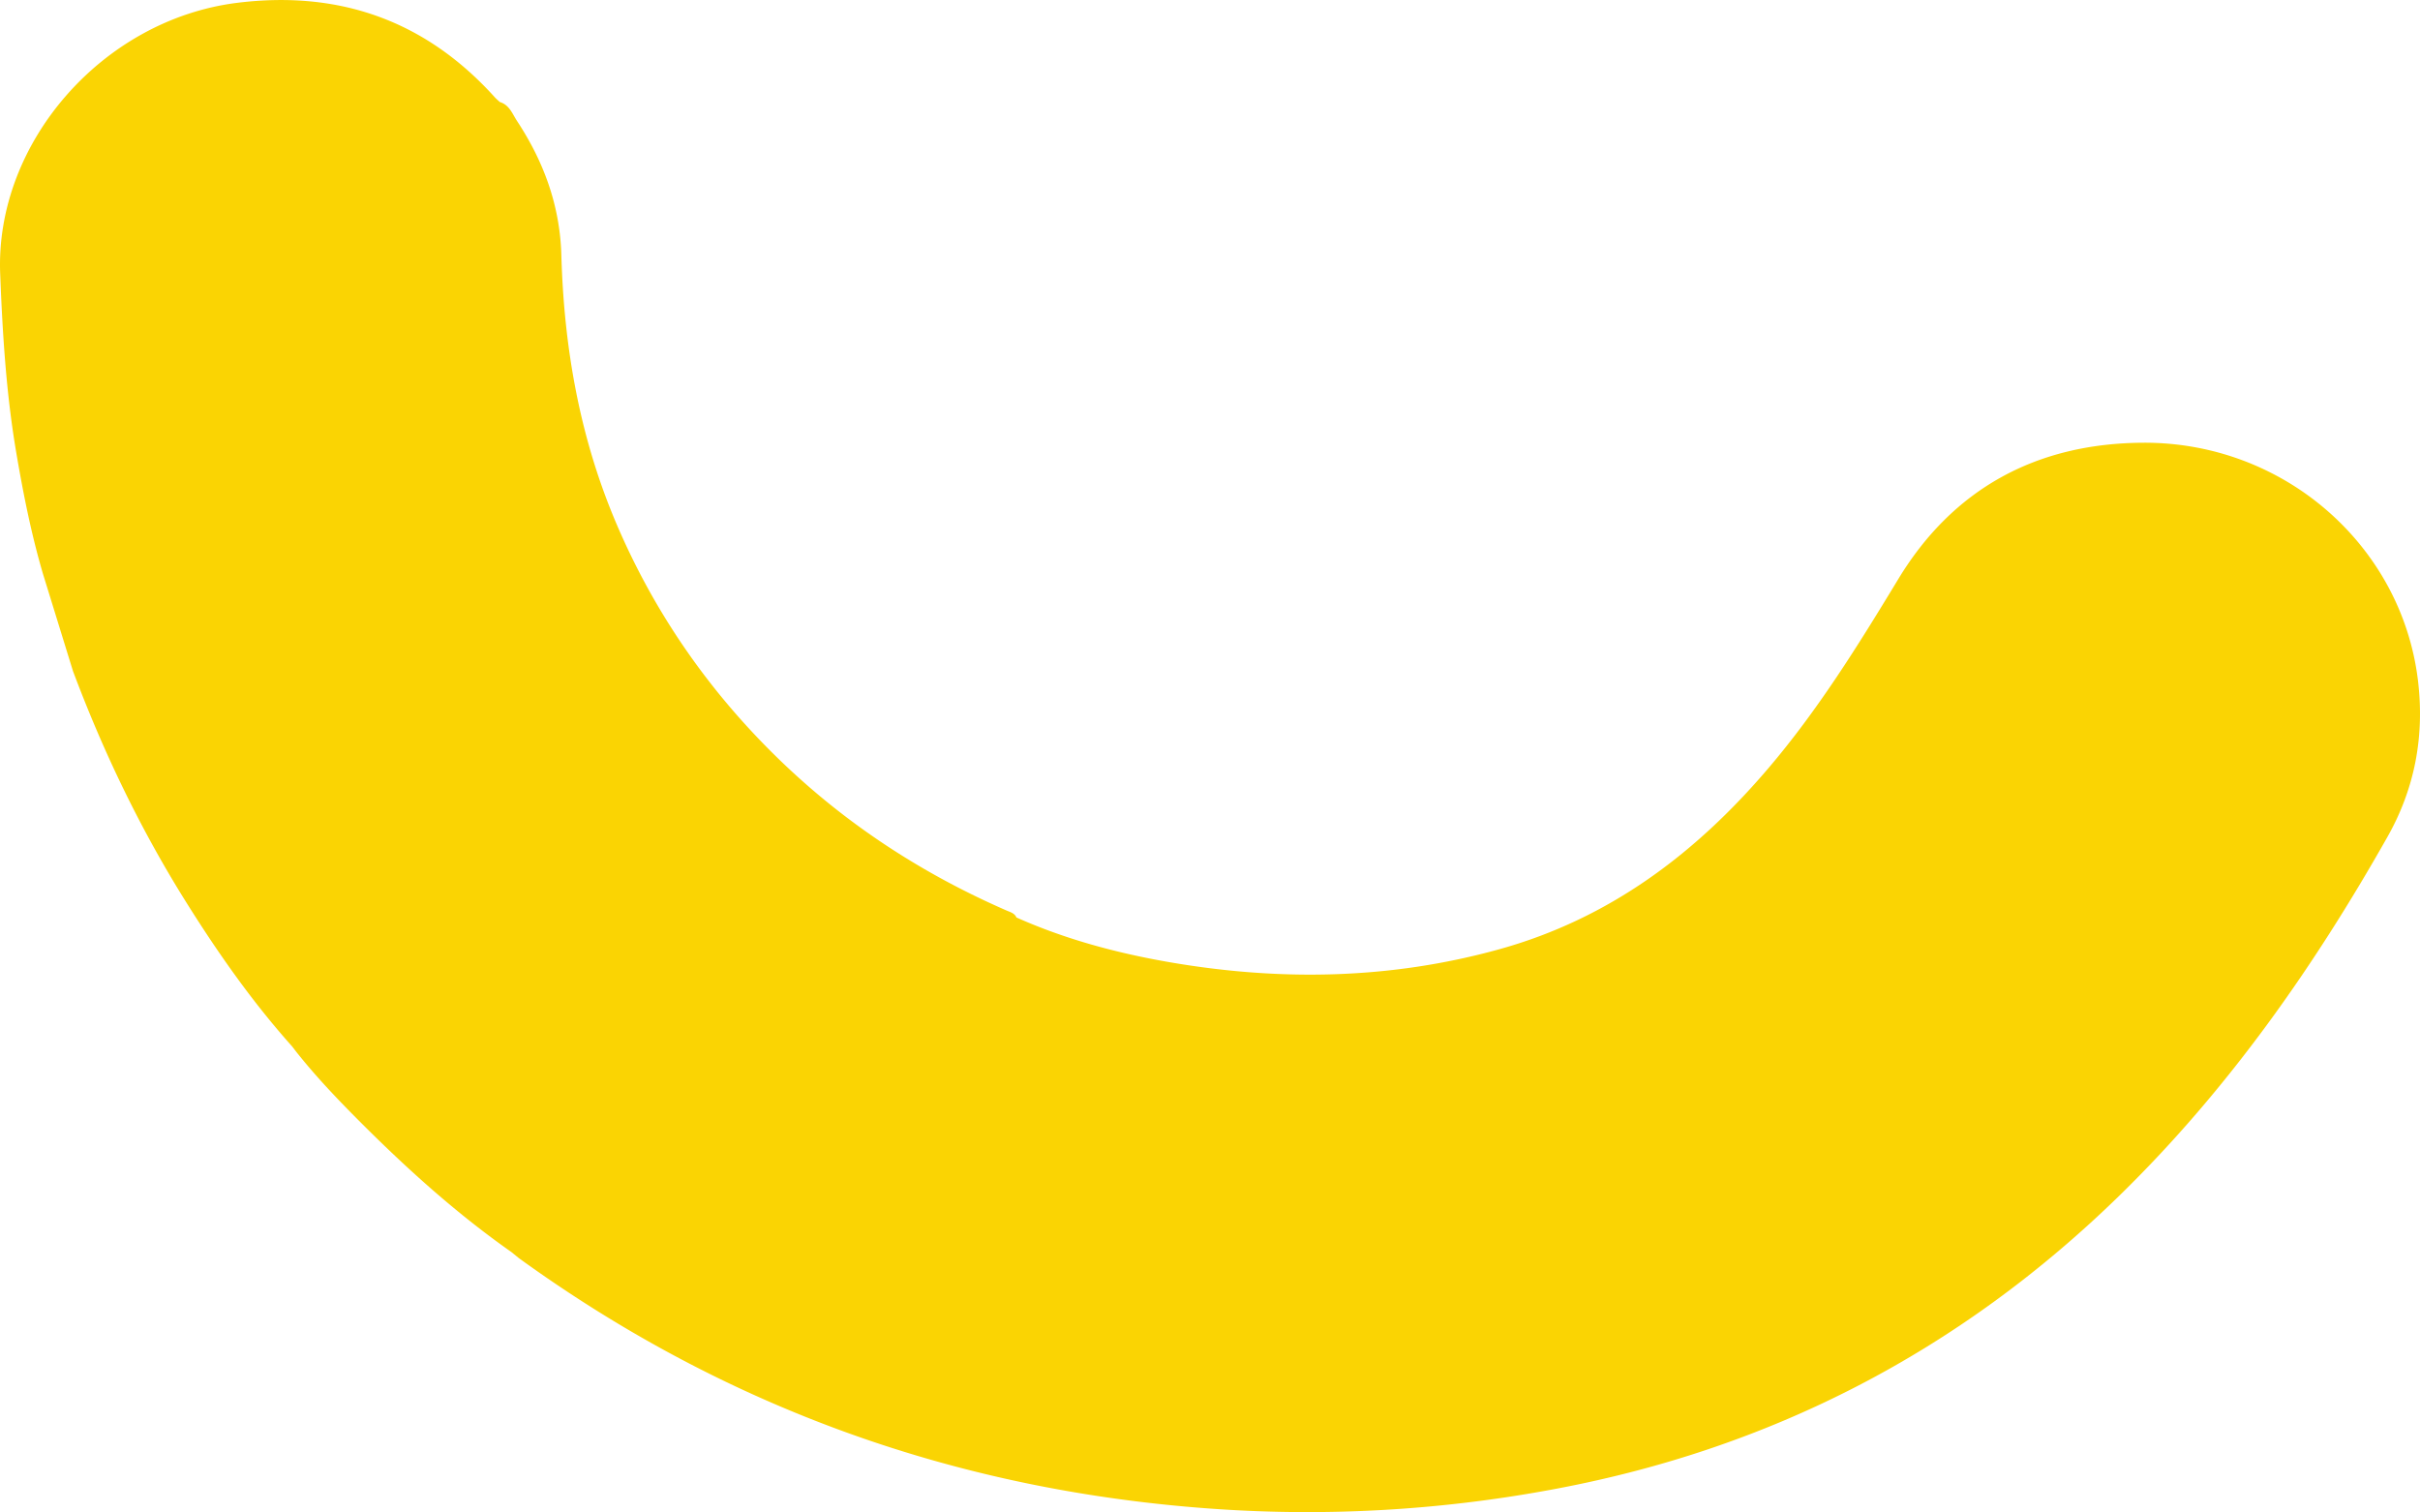 <svg xmlns="http://www.w3.org/2000/svg" width="1604.796" height="1002.768" viewBox="0 0 1604.796 1002.768">
  <path id="Path_82" data-name="Path 82" d="M533.064,2515.725c53.405-20.021,104.69-44.625,153.324-75.1,33.47-20.969,65.831-43.627,95.517-70.165l3.575-2.751c17.124-13.569,32.916-28.738,48.375-44.24,30.549-30.635,59.445-62.829,84.521-98.53l3.945-4.828q149.193-206.088,166.478-463.244a888.192,888.192,0,0,0-12.229-217.951c-26.616-148.337-92.633-274.839-195.966-380.587C810.309,1086.4,729.339,1029.689,643.018,980.89c-32.25-18.227-67-24.654-103.679-20.225-89.489,10.8-158.119,88.75-157.688,182.095.32,71.353,30.845,126.437,90.487,162.574,43.493,26.345,86.629,53.073,125.647,86.356,56.031,47.786,99.426,104.867,119.779,178.268,19.984,72.019,21.253,145.126,8.568,218.591-6.041,34.985-15.213,69.126-29.661,101.525-2.86,1.242-3.55,4.109-4.66,6.657-25.273,57.925-59.3,109.346-103.272,153.92q-66.608,67.532-152.276,104.3c-57.325,24.618-117.387,35.18-179.027,36.907-32.521.909-61.788,11.507-88.91,29.365-4.672,3.087-10.651,4.994-12.624,11.445-1.048,1.127-2.022,2.317-3.144,3.341q-75.5,68.108-62.6,171.047c11.268,89.249,92.916,160.322,179.57,156.941,39.7-1.549,79.281-3.967,118.521-10.637,26.851-4.571,53.553-9.844,80.12-17.6" transform="translate(2564.113 -88.055) rotate(90)" fill="#fad403"/>
</svg>
